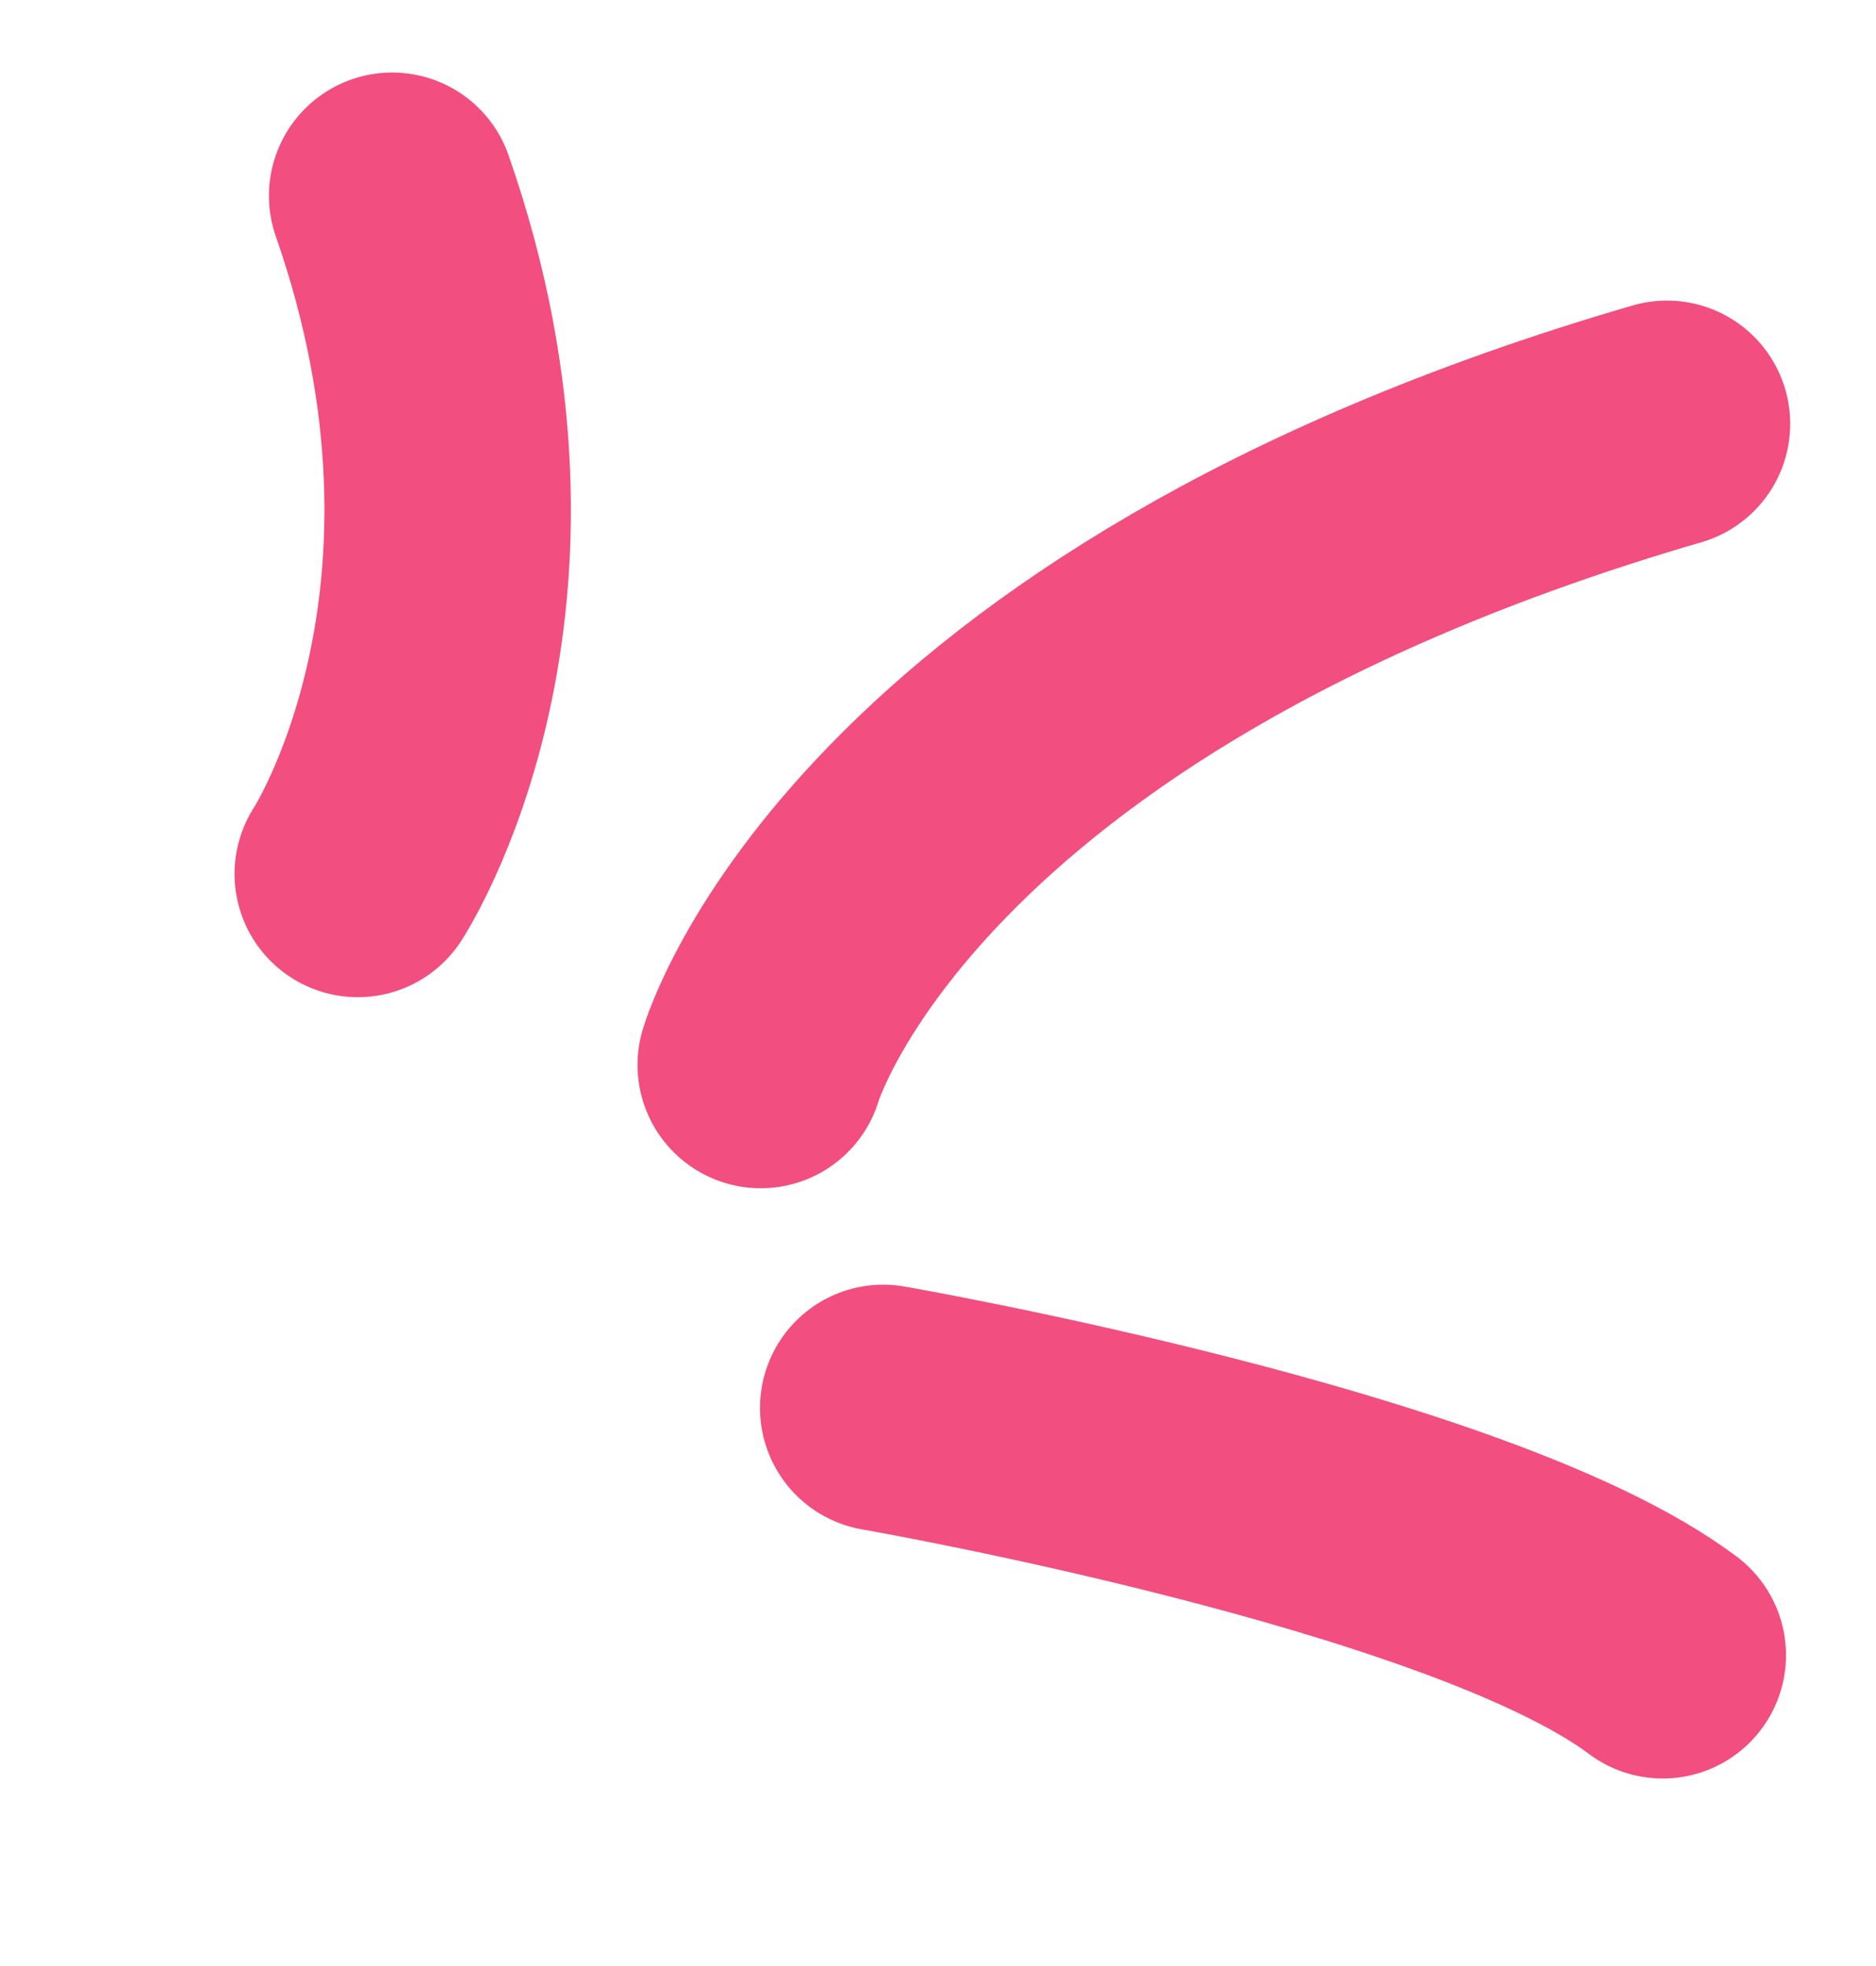<svg width="21" height="22" viewBox="0 0 21 22" fill="none" xmlns="http://www.w3.org/2000/svg">
<path d="M8.516 11.917C8.516 11.917 9.854 7.307 18.66 4.743" stroke="#F24E80" stroke-width="2.759" stroke-linecap="round"/>
<path d="M9.887 15.755C9.887 15.755 16.442 16.894 18.613 18.522" stroke="#F24E80" stroke-width="2.759" stroke-linecap="round"/>
<path d="M4.005 9.779C4.005 9.779 5.985 6.758 4.39 2.191" stroke="#F24E80" stroke-width="2.759" stroke-linecap="round"/>
</svg>
